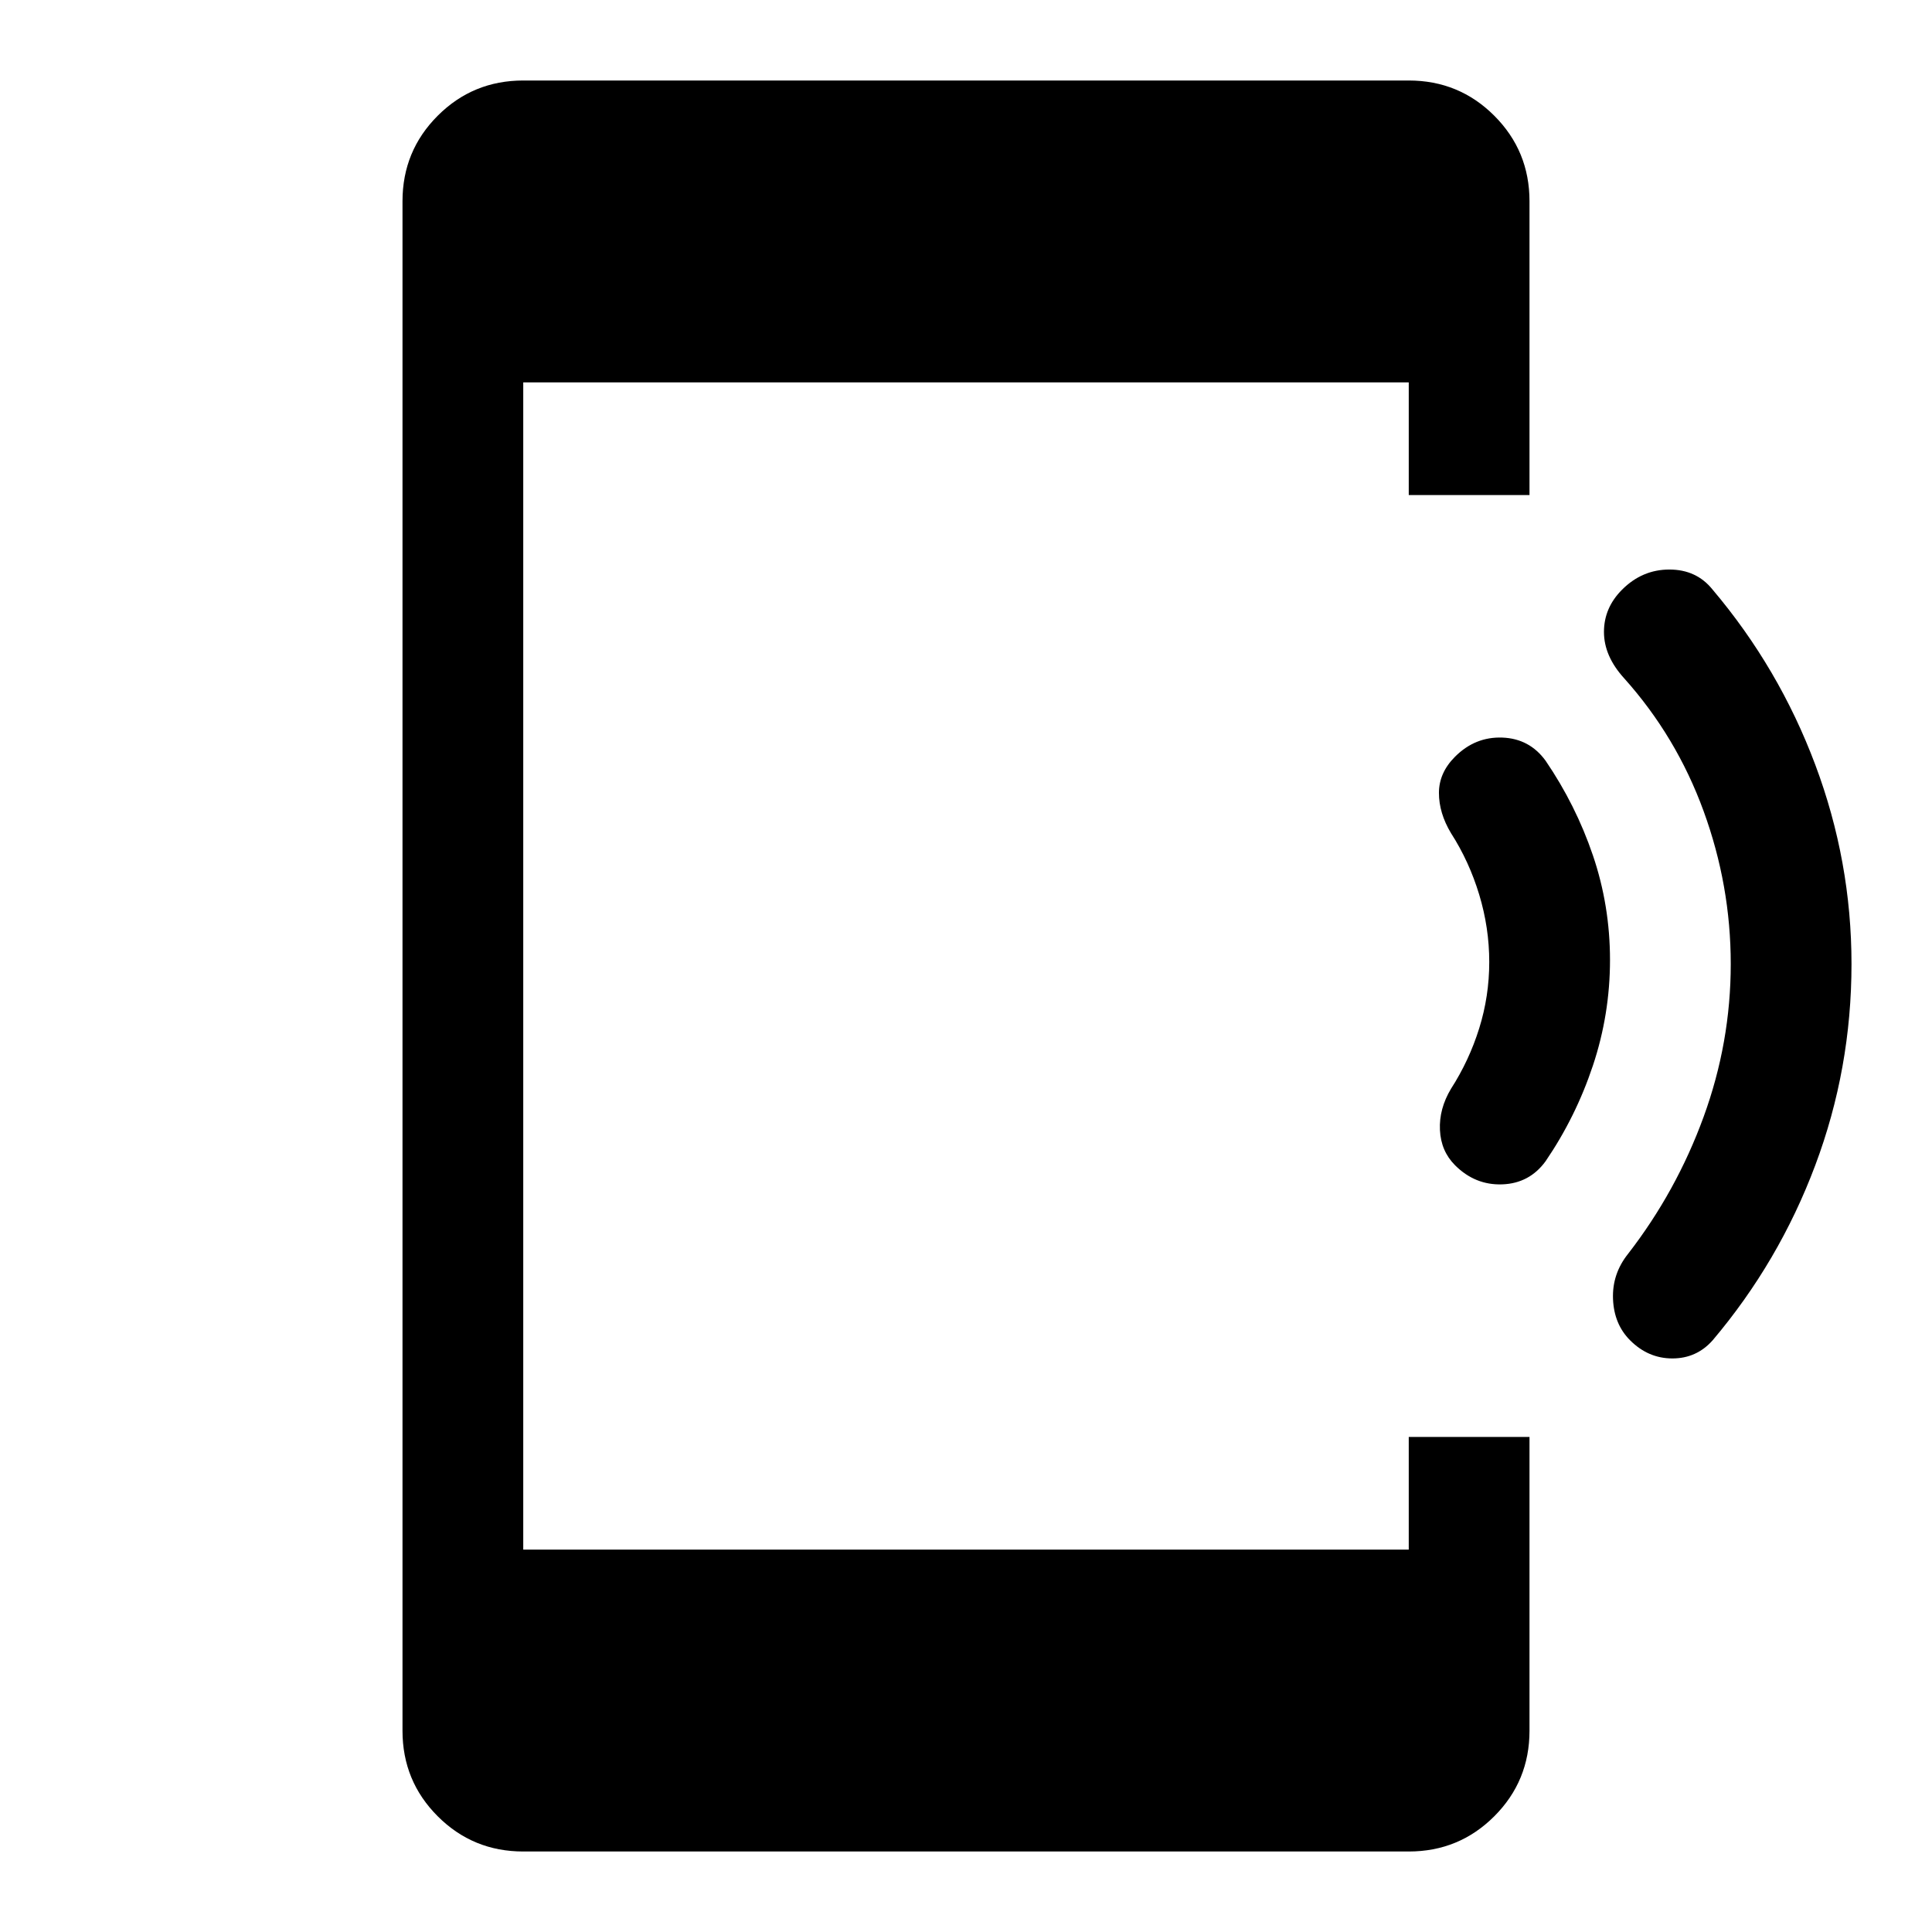 <svg xmlns="http://www.w3.org/2000/svg" height="48" width="48"><path d="M40.5 33.3q-.4-.4-.425-1.025-.025-.625.375-1.125 1.2-1.55 1.875-3.4.675-1.85.675-3.8 0-1.95-.675-3.8-.675-1.85-1.975-3.3-.5-.55-.5-1.15 0-.6.45-1.05.5-.5 1.175-.5t1.075.5Q44.2 16.6 45.1 19q.9 2.4.9 4.95 0 2.6-.9 5t-2.55 4.35q-.4.45-1 .45t-1.05-.45Zm-4.35-4.35q-.35-.35-.375-.875-.025-.525.275-1.025.45-.7.7-1.5.25-.8.25-1.65 0-.85-.25-1.675-.25-.825-.7-1.525-.3-.5-.3-1t.4-.9q.5-.5 1.175-.475.675.025 1.075.575.75 1.1 1.175 2.35.425 1.25.425 2.6t-.425 2.625Q39.15 27.75 38.4 28.85q-.4.55-1.075.575-.675.025-1.175-.475ZM13 46q-1.25 0-2.125-.875T10 43V5q0-1.25.875-2.125T13 2h22q1.25 0 2.125.875T38 5v7.3h-3V9.5H13v29h22v-2.8h3V43q0 1.25-.875 2.125T35 46Z"/></svg>